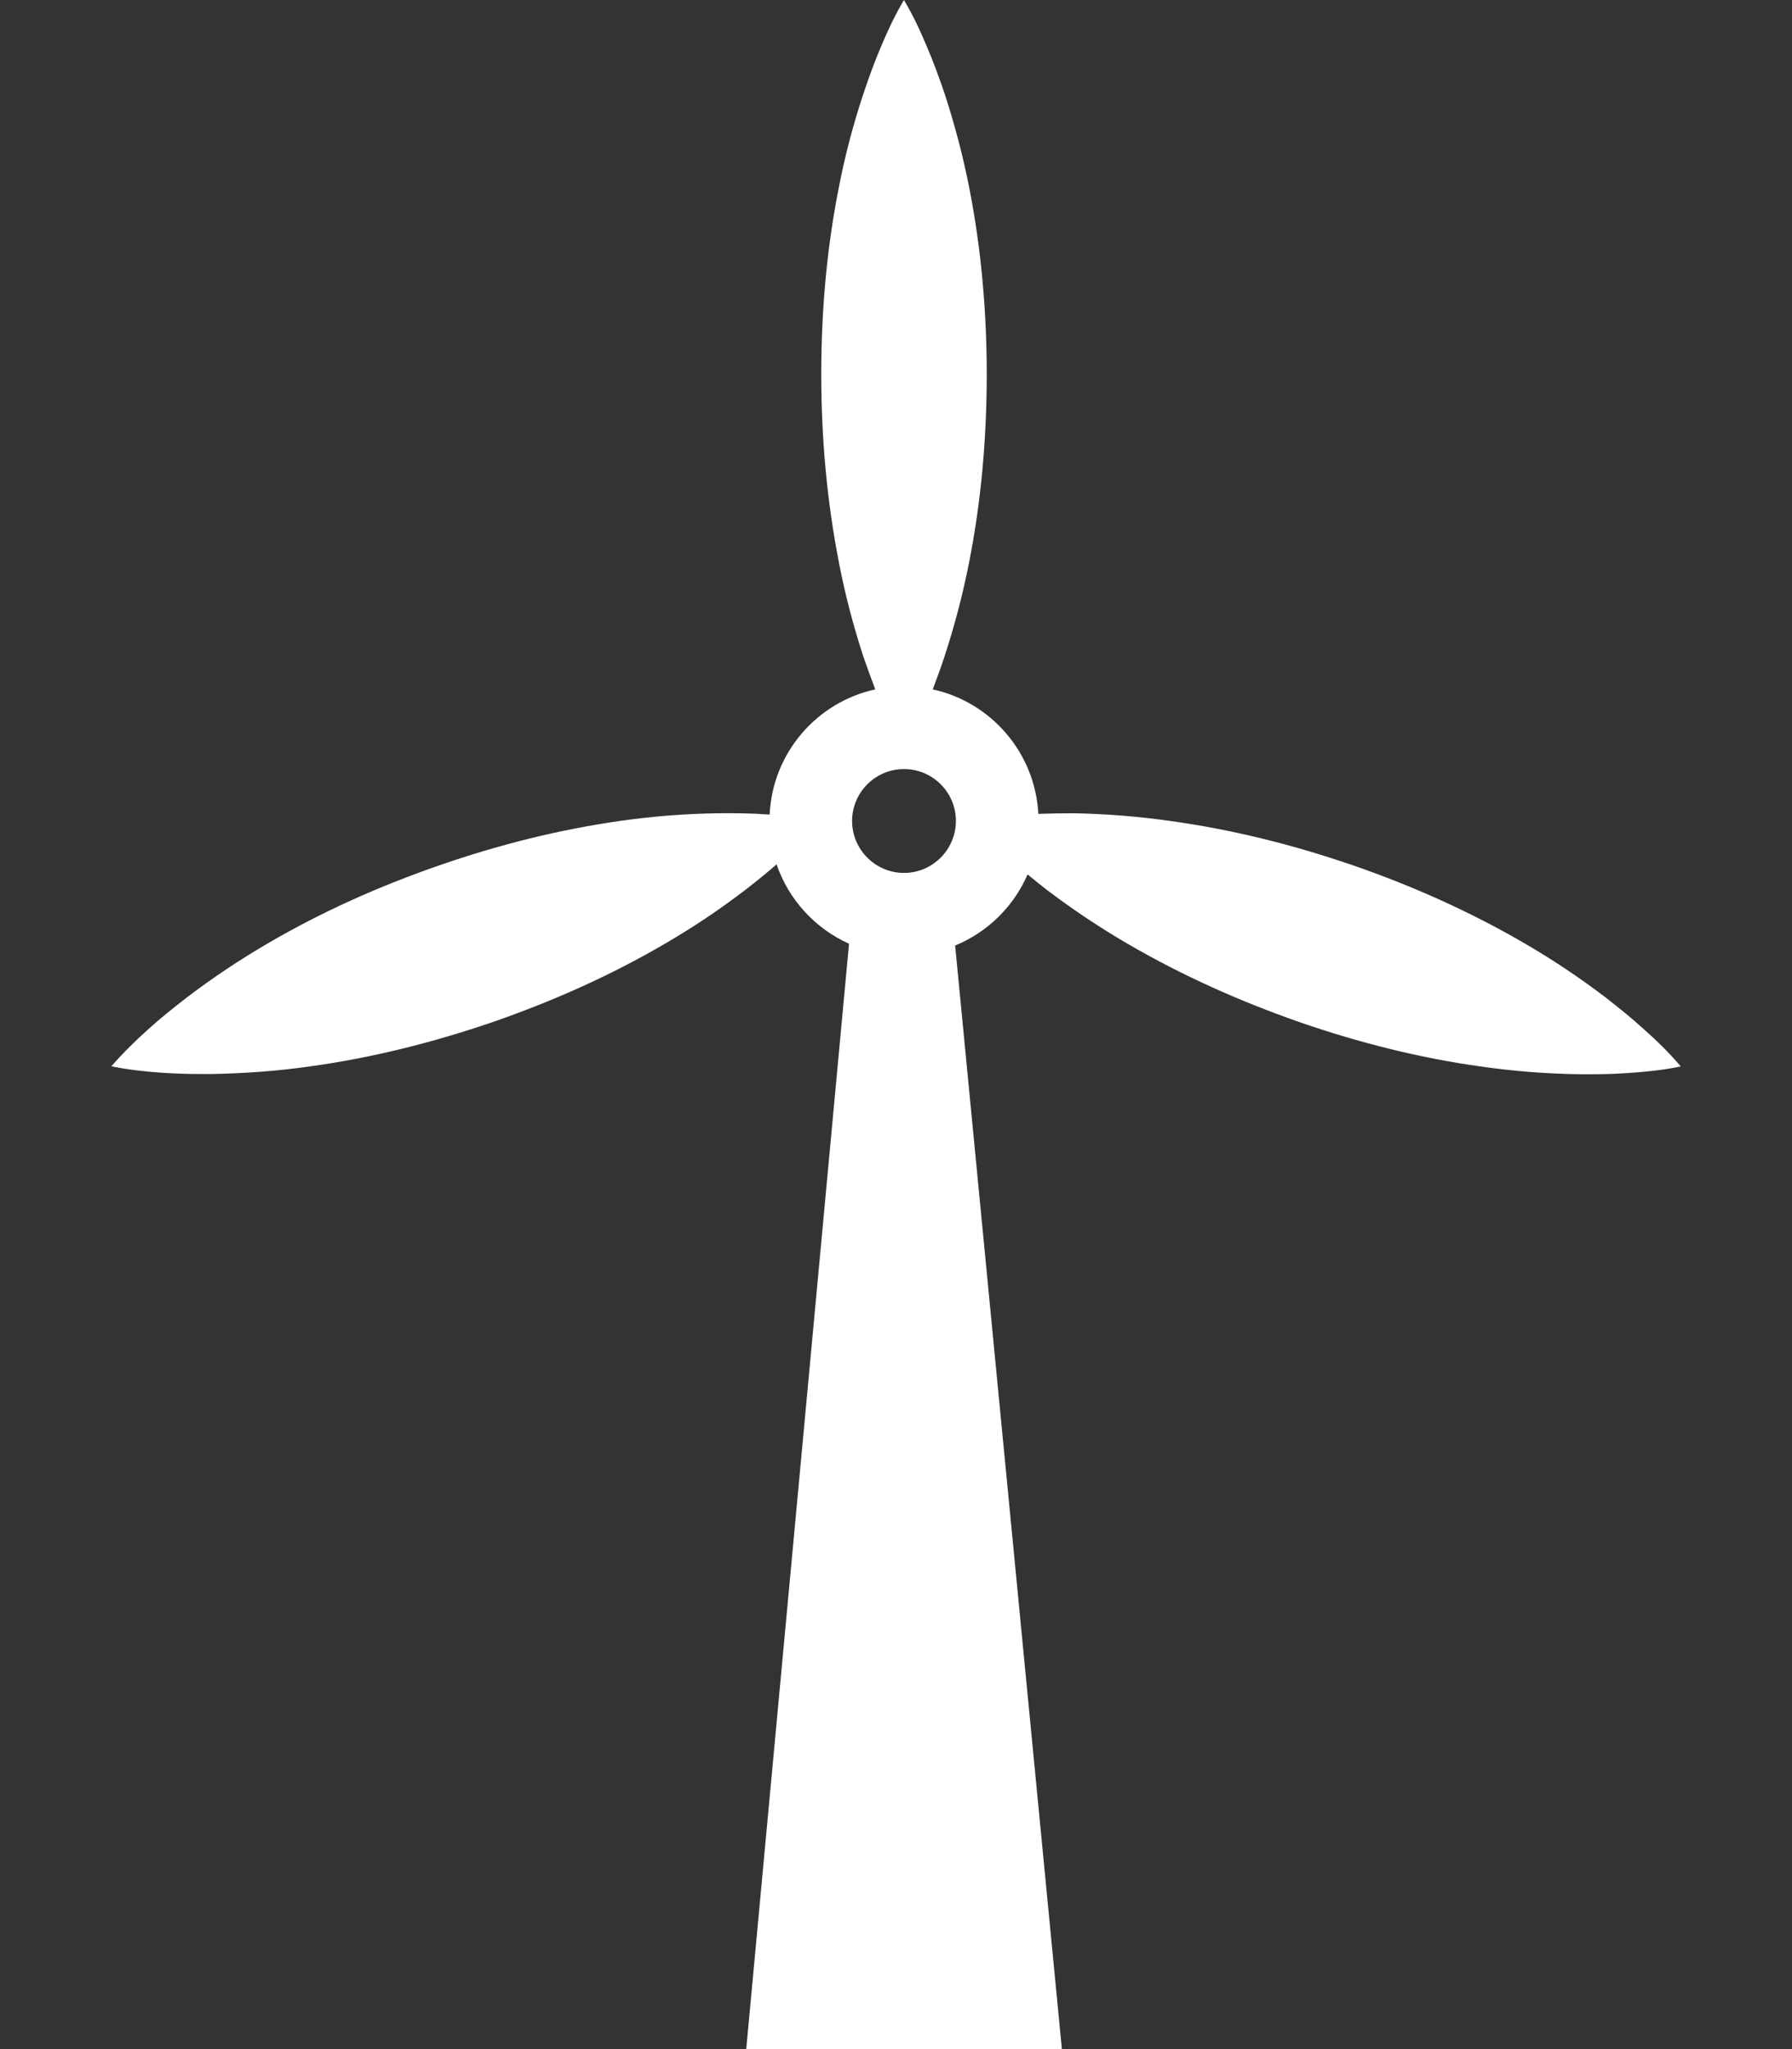 <svg width="14" height="16" viewBox="0 0 14 16" fill="none" xmlns="http://www.w3.org/2000/svg">
<rect x="0" y="0" width="14" height="16" fill="#333333" stroke="none"/>
<path d="M12.843 8.037C12.745 7.947 12.643 7.866 12.542 7.787C12.337 7.631 12.126 7.491 11.911 7.366C11.481 7.116 11.033 6.917 10.571 6.757C10.108 6.598 9.633 6.478 9.14 6.41C8.893 6.375 8.642 6.355 8.386 6.35C8.295 6.35 8.203 6.352 8.112 6.355C8.087 5.877 7.742 5.482 7.287 5.383C7.319 5.298 7.35 5.214 7.378 5.129C7.458 4.885 7.522 4.64 7.57 4.397C7.667 3.908 7.708 3.419 7.709 2.931C7.709 2.442 7.668 1.953 7.572 1.465C7.524 1.221 7.46 0.977 7.38 0.732C7.338 0.61 7.295 0.488 7.242 0.366C7.191 0.244 7.135 0.122 7.062 0C6.99 0.122 6.933 0.244 6.882 0.366C6.83 0.488 6.786 0.61 6.745 0.733C6.664 0.977 6.6 1.221 6.553 1.466C6.456 1.954 6.416 2.443 6.416 2.931C6.417 3.419 6.459 3.908 6.555 4.397C6.602 4.641 6.666 4.886 6.746 5.13C6.775 5.214 6.806 5.298 6.838 5.383C6.382 5.482 6.035 5.879 6.013 6.36C6.01 6.36 6.008 6.36 6.005 6.36C5.873 6.35 5.743 6.349 5.614 6.35C5.357 6.354 5.105 6.373 4.859 6.408C4.366 6.477 3.89 6.598 3.429 6.758C2.967 6.918 2.518 7.117 2.089 7.368C1.873 7.494 1.664 7.633 1.459 7.789C1.357 7.868 1.255 7.949 1.157 8.038C1.058 8.127 0.962 8.22 0.87 8.326C1.008 8.354 1.142 8.368 1.275 8.377C1.407 8.386 1.537 8.387 1.665 8.386C1.922 8.381 2.174 8.362 2.42 8.327C2.914 8.259 3.389 8.138 3.851 7.98C4.312 7.82 4.761 7.622 5.191 7.371C5.407 7.246 5.617 7.106 5.821 6.95C5.904 6.886 5.987 6.819 6.067 6.749C6.161 7.025 6.368 7.25 6.633 7.369L5.83 16H8.296L7.462 7.383C7.715 7.279 7.919 7.079 8.028 6.828C8.078 6.869 8.128 6.909 8.179 6.949C8.384 7.104 8.594 7.244 8.809 7.369C9.24 7.62 9.687 7.818 10.149 7.98C10.612 8.14 11.086 8.261 11.579 8.329C11.826 8.364 12.078 8.384 12.335 8.388C12.464 8.389 12.593 8.388 12.726 8.378C12.858 8.369 12.992 8.356 13.131 8.327C13.038 8.218 12.942 8.124 12.843 8.037ZM7.063 6.816C6.839 6.816 6.657 6.634 6.657 6.41C6.657 6.187 6.839 6.005 7.063 6.005C7.286 6.005 7.468 6.187 7.468 6.41C7.468 6.633 7.286 6.816 7.063 6.816Z" fill="white"/>
</svg>
